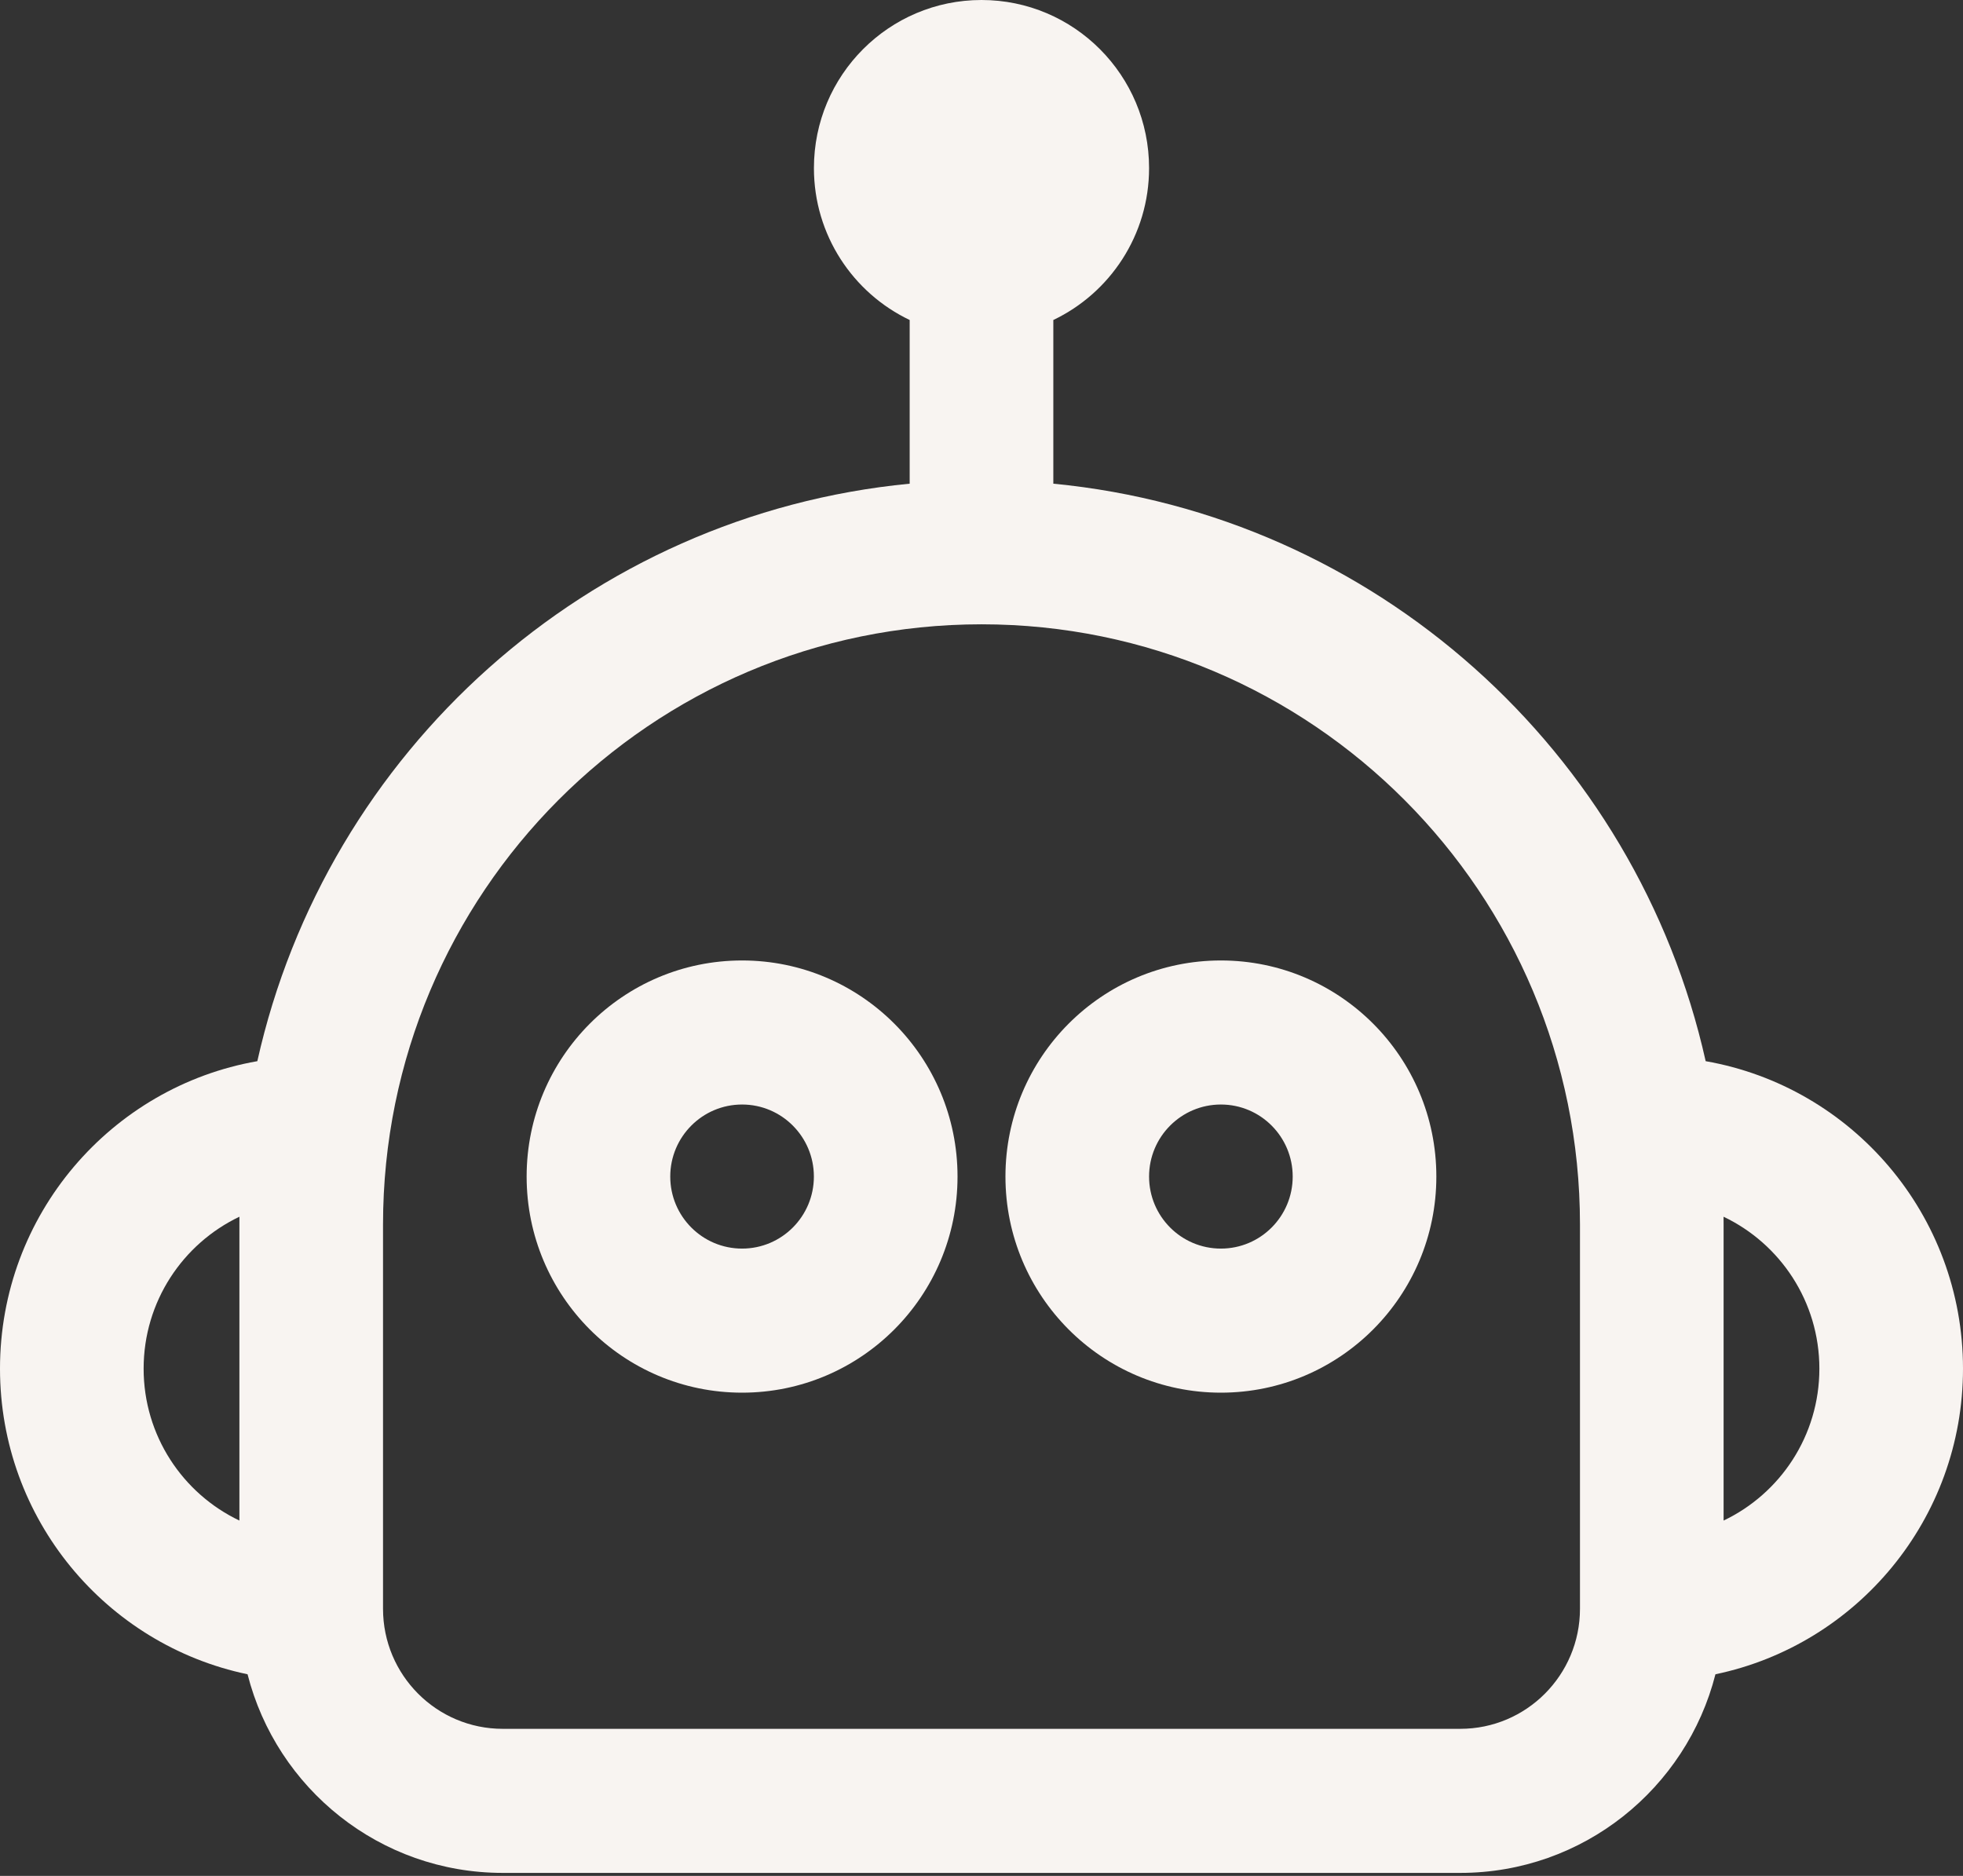 <svg width="90" height="86" viewBox="0 0 90 86" fill="none" xmlns="http://www.w3.org/2000/svg">
<rect x="0" y="0" width="90" height="86" fill="#333333" stroke="none"/>
<path fill-rule="evenodd" clip-rule="evenodd" d="M45 0C40.757 0 37.317 3.45 37.317 7.706C37.317 10.779 39.112 13.433 41.707 14.67V22.174C26.964 23.594 14.97 34.45 11.798 48.649C5.095 49.822 0 55.687 0 62.745C0 69.646 4.869 75.405 11.35 76.756C12.681 81.991 17.414 85.862 23.049 85.862H66.951C72.586 85.862 77.319 81.991 78.65 76.756C85.131 75.405 90 69.646 90 62.745C90 55.687 84.905 49.822 78.202 48.649C75.03 34.45 63.036 23.594 48.293 22.174V14.67C50.888 13.433 52.683 10.779 52.683 7.706C52.683 3.45 49.243 0 45 0ZM79.022 55.78C79.024 55.9 79.024 56.02 79.024 56.141V69.709C81.62 68.473 83.415 65.819 83.415 62.745C83.415 59.671 81.619 57.017 79.022 55.78ZM6.585 62.745C6.585 59.671 8.381 57.017 10.977 55.78C10.976 55.9 10.976 56.02 10.976 56.141V69.709C8.38 68.473 6.585 65.819 6.585 62.745ZM17.561 56.141C17.561 40.942 29.846 28.621 45 28.621C60.154 28.621 72.439 40.942 72.439 56.141V73.753C72.439 76.793 69.982 79.257 66.951 79.257H23.049C20.018 79.257 17.561 76.793 17.561 73.753V56.141Z" fill="#F8F4F1"/>
<path fill-rule="evenodd" clip-rule="evenodd" d="M34.023 50.636C32.204 50.636 30.73 52.115 30.73 53.939C30.73 55.763 32.204 57.241 34.023 57.241C35.841 57.241 37.315 55.763 37.315 53.939C37.315 52.115 35.841 50.636 34.023 50.636ZM24.145 53.939C24.145 48.467 28.567 44.032 34.023 44.032C39.478 44.032 43.901 48.467 43.901 53.939C43.901 59.41 39.478 63.846 34.023 63.846C28.567 63.846 24.145 59.41 24.145 53.939Z" fill="#F8F4F1"/>
<path fill-rule="evenodd" clip-rule="evenodd" d="M55.976 50.636C54.157 50.636 52.683 52.115 52.683 53.939C52.683 55.763 54.157 57.241 55.976 57.241C57.794 57.241 59.268 55.763 59.268 53.939C59.268 52.115 57.794 50.636 55.976 50.636ZM46.098 53.939C46.098 48.467 50.52 44.032 55.976 44.032C61.431 44.032 65.854 48.467 65.854 53.939C65.854 59.41 61.431 63.846 55.976 63.846C50.52 63.846 46.098 59.41 46.098 53.939Z" fill="#F8F4F1"/>
</svg>
